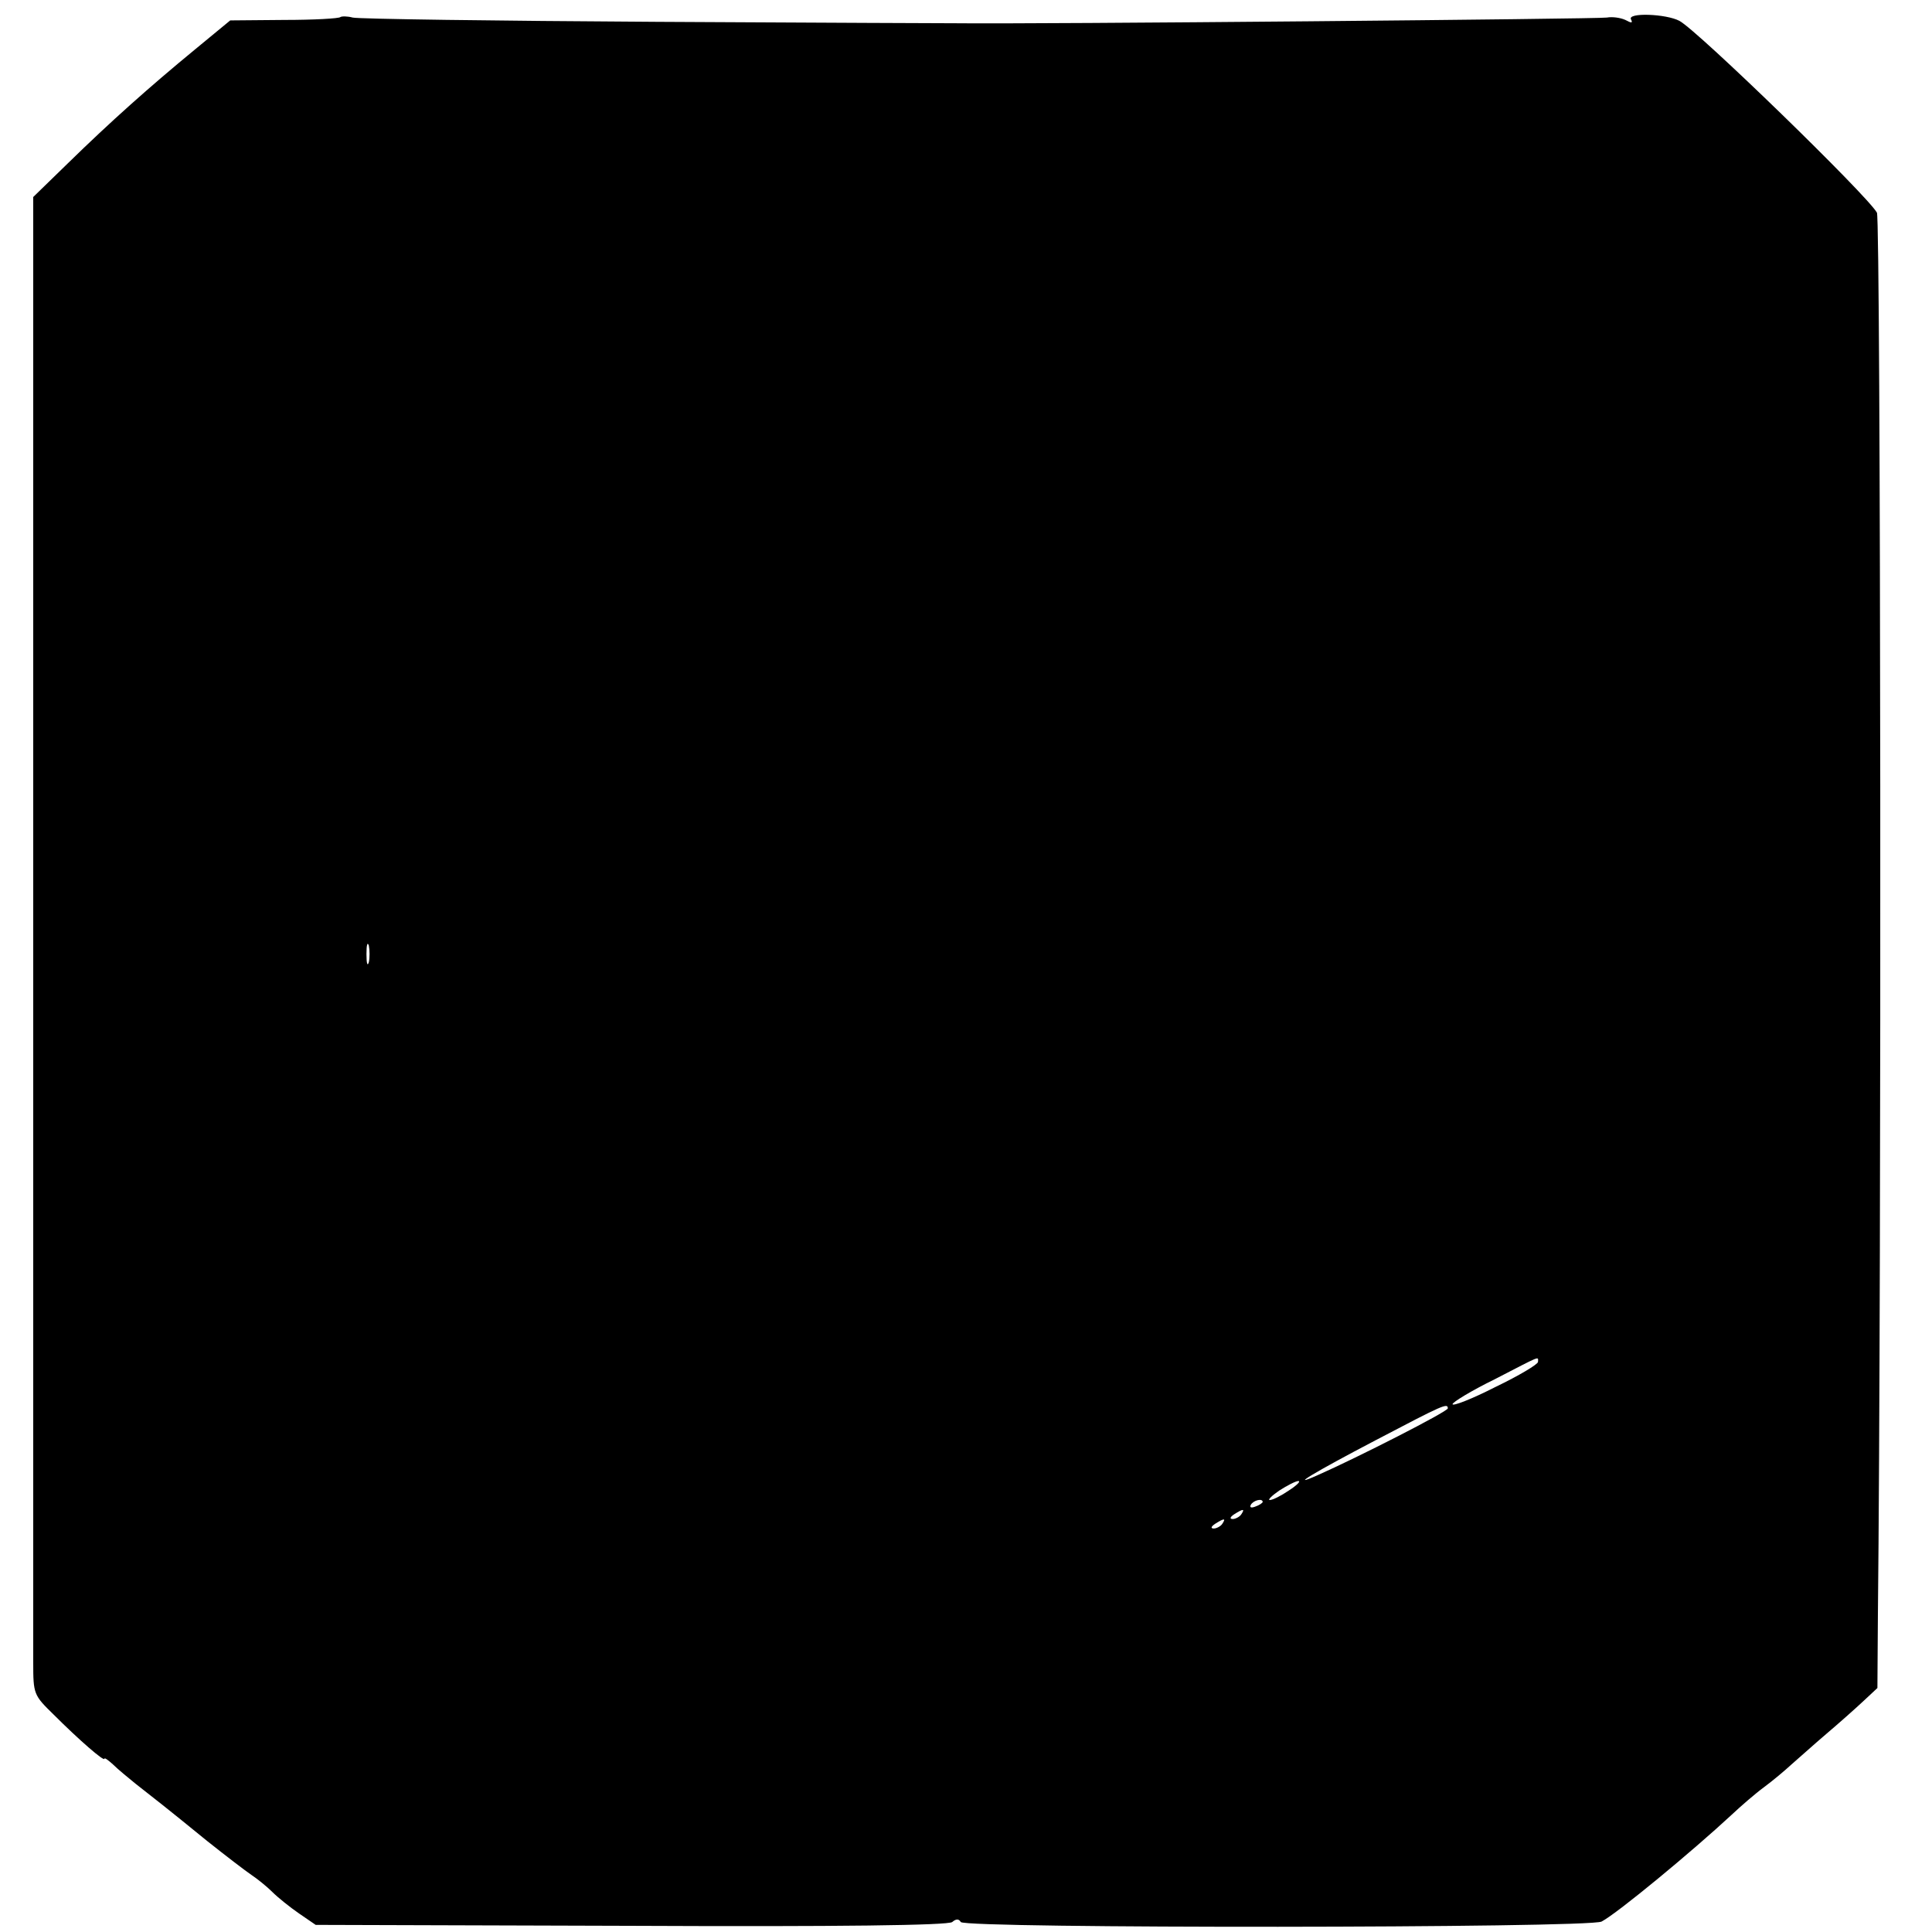 <?xml version="1.0" standalone="no"?>
<!DOCTYPE svg PUBLIC "-//W3C//DTD SVG 20010904//EN"
 "http://www.w3.org/TR/2001/REC-SVG-20010904/DTD/svg10.dtd">
<svg version="1.0" xmlns="http://www.w3.org/2000/svg"
 width="407pt" height="407pt" viewBox="0 0 407 407"
 preserveAspectRatio="xMidYMid meet">
<g transform="translate(0,407) scale(0.1,-0.1)"
fill="#000000" stroke="none">
<path d="M717 4034 c-3 -3 -56 -6 -118 -6 l-114 -1 -74 -61 c-96 -79 -178
-152 -268 -240 l-73 -71 0 -1510 c0 -830 0 -1540 0 -1577 0 -67 1 -69 43 -110
53 -53 107 -100 107 -93 0 3 8 -3 18 -12 10 -10 32 -28 48 -41 37 -29 63 -49
150 -120 39 -31 82 -64 94 -72 12 -8 32 -24 44 -36 11 -11 37 -32 56 -45 l35
-24 664 -2 c438 -2 669 1 677 8 8 7 14 7 18 0 9 -14 1324 -13 1350 1 34 18
191 148 274 225 18 17 49 44 68 58 19 14 45 36 58 48 14 12 46 41 73 64 26 22
62 54 78 69 l30 28 1 150 c8 737 6 2944 -2 2958 -21 37 -377 383 -416 404 -28
15 -111 18 -102 3 4 -8 1 -8 -12 -1 -11 5 -28 7 -39 5 -14 -3 -1204 -14 -1370
-12 -5 0 -289 1 -630 3 -341 2 -630 6 -642 9 -11 3 -23 3 -26 1z m60 -1991
c-3 -10 -5 -2 -5 17 0 19 2 27 5 18 2 -10 2 -26 0 -35z m2463 -842 c0 -5 -40
-29 -90 -53 -49 -25 -90 -41 -90 -36 0 4 39 28 88 52 101 52 92 49 92 37z
m-190 -98 c-1 -7 -189 -103 -275 -141 -63 -28 -7 6 123 74 143 75 152 79 152
67z m-335 -173 c-16 -11 -34 -20 -40 -20 -5 0 4 9 20 20 17 11 35 20 40 20 6
0 -3 -9 -20 -20z m-55 -24 c0 -2 -7 -7 -16 -10 -8 -3 -12 -2 -9 4 6 10 25 14
25 6z m-45 -26 c-3 -5 -12 -10 -18 -10 -7 0 -6 4 3 10 19 12 23 12 15 0z m-40
-20 c-3 -5 -12 -10 -18 -10 -7 0 -6 4 3 10 19 12 23 12 15 0z"/>
</g>
</svg>
